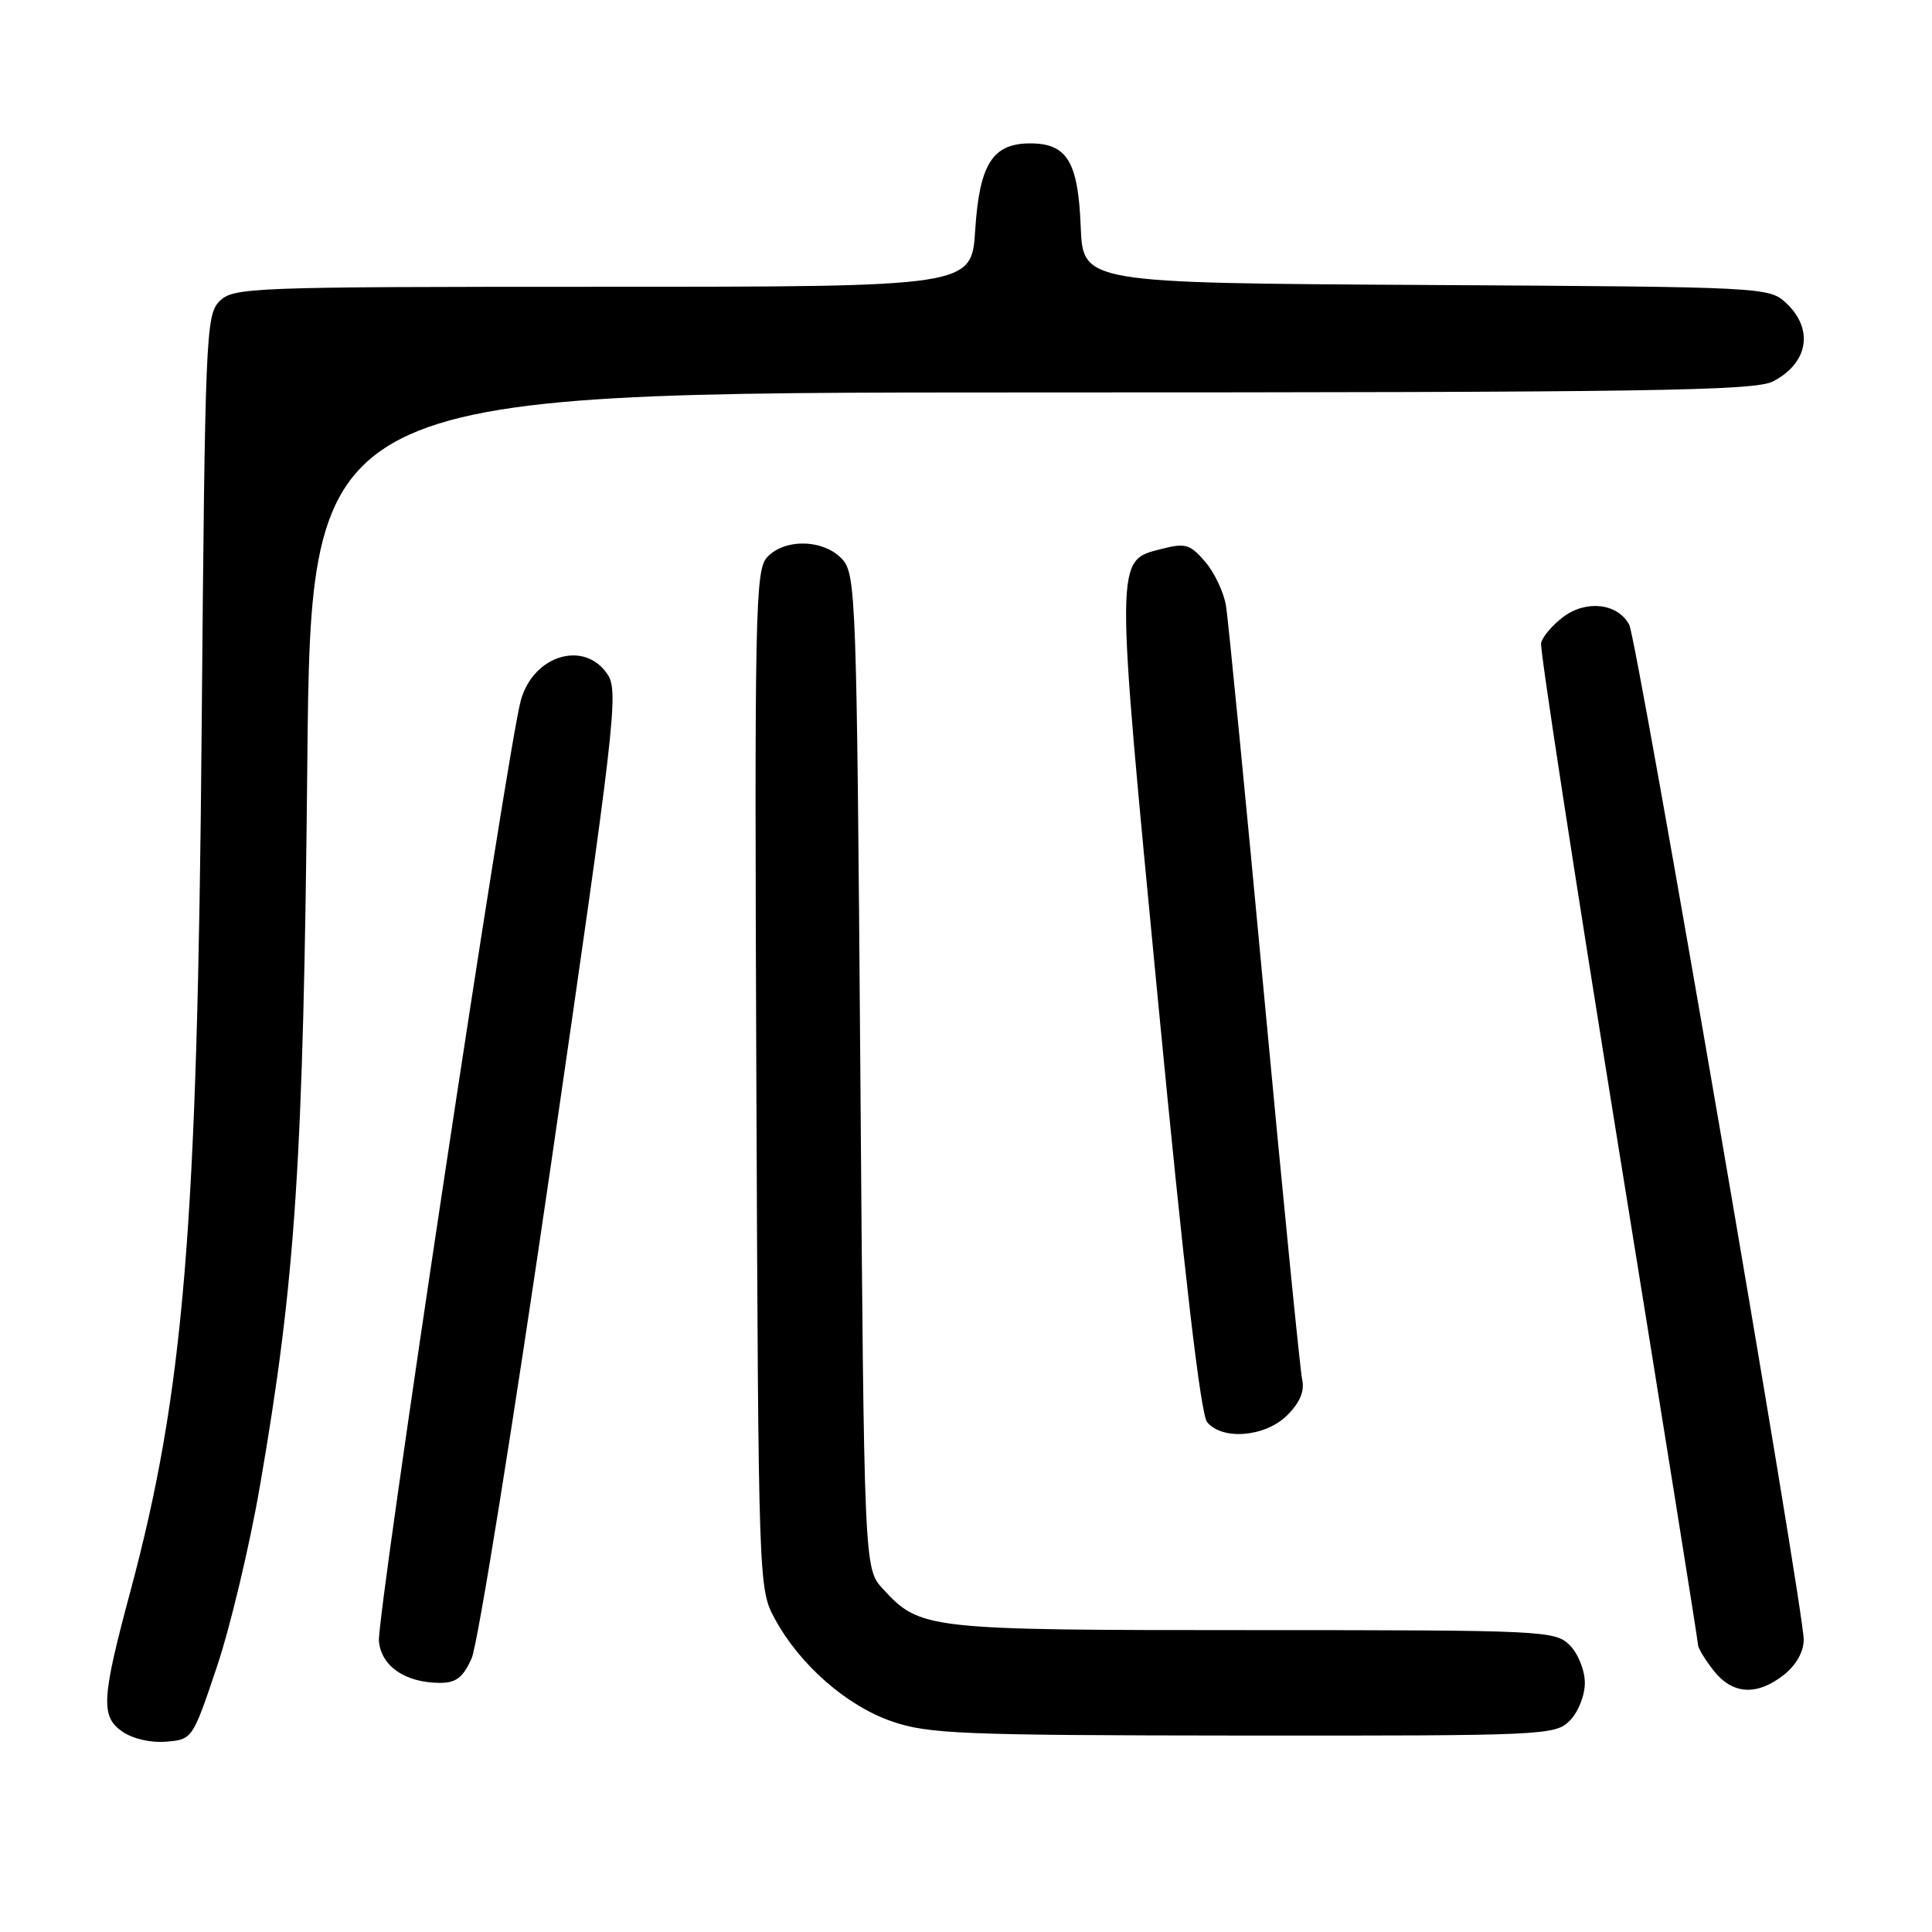 <?xml version="1.0" encoding="UTF-8" standalone="no"?>
<!DOCTYPE svg PUBLIC "-//W3C//DTD SVG 1.1//EN" "http://www.w3.org/Graphics/SVG/1.1/DTD/svg11.dtd" >
<svg xmlns="http://www.w3.org/2000/svg" xmlns:xlink="http://www.w3.org/1999/xlink" version="1.1" viewBox="0 0 256 256">
 <g >
 <path fill="currentColor"
d=" M 28.74 220.86 C 30.52 215.56 33.09 204.76 34.45 196.86 C 39.18 169.50 40.20 153.89 40.72 101.25 C 41.20 52.00 41.20 52.00 136.65 52.00 C 218.47 52.00 232.50 51.79 234.93 50.54 C 239.60 48.12 240.37 43.63 236.70 40.18 C 234.41 38.04 233.99 38.02 188.95 37.76 C 143.50 37.50 143.50 37.50 143.20 30.03 C 142.86 21.41 141.39 19.00 136.50 19.00 C 131.52 19.00 129.78 21.75 129.22 30.49 C 128.74 38.00 128.74 38.00 79.87 38.00 C 33.13 38.00 30.92 38.08 29.09 39.91 C 27.28 41.72 27.17 44.38 26.72 96.66 C 26.16 162.93 24.37 184.46 17.24 211.00 C 13.47 225.03 13.33 227.41 16.16 229.41 C 17.54 230.39 19.94 230.95 22.00 230.78 C 25.48 230.50 25.52 230.45 28.74 220.86 Z  M 208.00 228.00 C 209.11 226.89 210.00 224.67 210.00 223.00 C 210.00 221.33 209.11 219.11 208.00 218.00 C 206.07 216.07 204.67 216.00 165.97 216.00 C 122.67 216.00 121.96 215.92 117.00 210.55 C 114.50 207.84 114.50 207.84 114.00 142.02 C 113.52 79.09 113.42 76.12 111.60 74.10 C 109.19 71.44 103.93 71.31 101.63 73.86 C 100.08 75.57 99.97 81.13 100.22 143.11 C 100.50 210.06 100.51 210.53 102.67 214.50 C 105.95 220.57 112.17 226.02 118.17 228.09 C 123.00 229.76 127.35 229.94 164.75 229.97 C 204.69 230.00 206.06 229.94 208.00 228.00 Z  M 236.37 221.93 C 238.00 220.64 239.00 218.87 239.00 217.26 C 239.00 213.15 216.92 84.72 215.88 82.78 C 214.37 79.95 210.22 79.45 207.16 81.73 C 205.70 82.82 204.37 84.39 204.20 85.22 C 204.04 86.04 208.65 116.07 214.45 151.95 C 220.25 187.83 225.00 217.53 225.00 217.96 C 225.00 218.38 225.93 219.92 227.07 221.37 C 229.57 224.54 232.79 224.74 236.37 221.93 Z  M 62.49 219.75 C 63.30 217.96 68.04 188.44 73.03 154.15 C 81.47 96.10 81.99 91.63 80.53 89.40 C 77.50 84.77 70.71 86.76 69.02 92.77 C 67.29 98.89 49.89 214.25 50.21 217.48 C 50.53 220.80 53.69 222.96 58.27 222.99 C 60.43 223.00 61.35 222.29 62.49 219.75 Z  M 170.57 187.52 C 172.26 185.83 172.89 184.32 172.54 182.77 C 172.27 181.52 170.00 158.68 167.51 132.00 C 165.02 105.33 162.74 82.04 162.45 80.25 C 162.15 78.47 160.91 75.84 159.68 74.42 C 157.71 72.12 157.05 71.93 153.98 72.72 C 147.71 74.33 147.72 73.07 153.45 132.69 C 156.91 168.68 159.09 187.40 159.95 188.44 C 161.99 190.90 167.69 190.40 170.57 187.52 Z "/>
</g>
</svg>